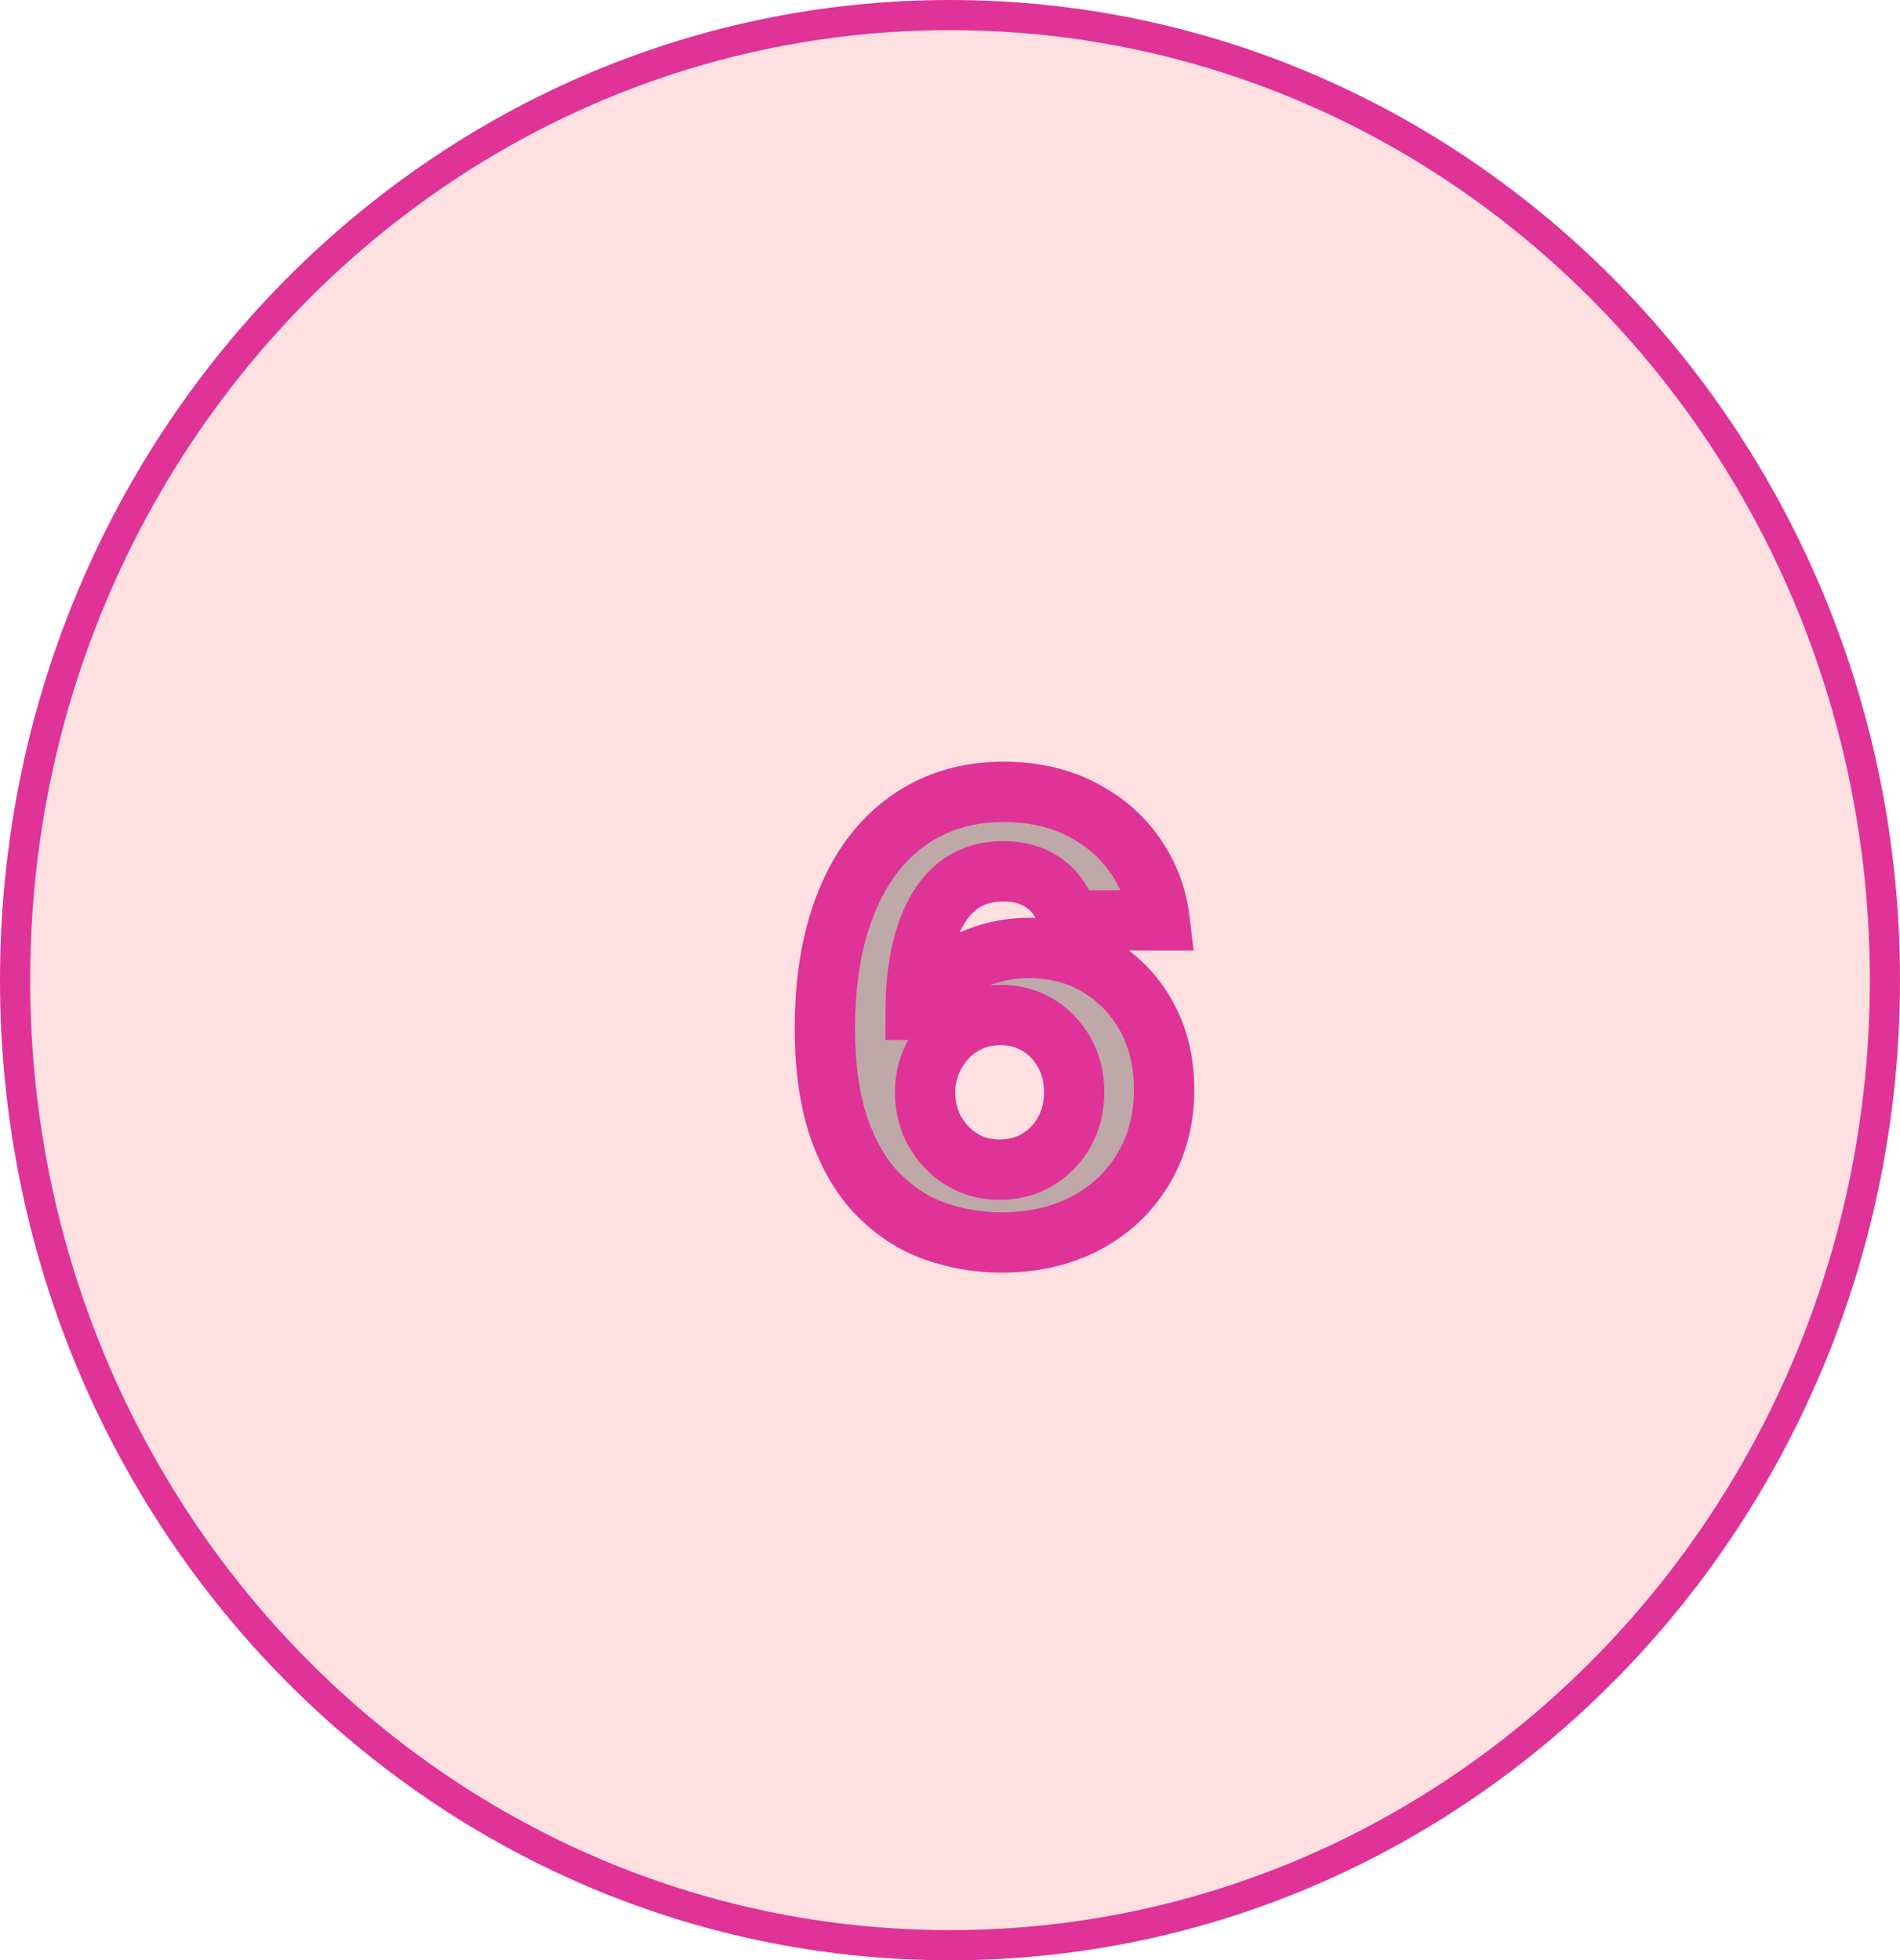 <svg width="63" height="65" viewBox="0 0 63 65" fill="none" xmlns="http://www.w3.org/2000/svg">
<path d="M62.5 32.5C62.5 50.188 48.606 64.5 31.5 64.5C14.394 64.5 0.5 50.188 0.5 32.5C0.5 14.812 14.394 0.5 31.5 0.5C48.606 0.5 62.5 14.812 62.5 32.5Z" fill="#FEE0E0" stroke="#DF3397"/>
<g filter="url(#filter0_b_2_95)">
<path d="M33.16 41.199C32.412 41.194 31.69 41.069 30.994 40.822C30.302 40.576 29.682 40.176 29.133 39.622C28.584 39.068 28.148 38.334 27.826 37.42C27.509 36.507 27.35 35.385 27.35 34.054C27.355 32.832 27.495 31.741 27.769 30.78C28.049 29.814 28.446 28.995 28.962 28.322C29.483 27.65 30.106 27.139 30.83 26.788C31.555 26.433 32.367 26.256 33.266 26.256C34.237 26.256 35.094 26.445 35.837 26.824C36.581 27.198 37.177 27.707 37.627 28.351C38.082 28.995 38.356 29.717 38.451 30.517H35.418C35.3 30.01 35.051 29.613 34.673 29.324C34.294 29.035 33.825 28.891 33.266 28.891C32.319 28.891 31.6 29.303 31.107 30.126C30.62 30.95 30.371 32.07 30.361 33.486H30.461C30.679 33.055 30.972 32.688 31.342 32.385C31.716 32.077 32.139 31.843 32.613 31.682C33.091 31.516 33.595 31.433 34.126 31.433C34.987 31.433 35.755 31.637 36.427 32.044C37.099 32.447 37.63 33.001 38.018 33.706C38.406 34.411 38.6 35.219 38.6 36.128C38.6 37.113 38.37 37.989 37.911 38.756C37.457 39.523 36.82 40.124 36.001 40.56C35.186 40.99 34.239 41.204 33.16 41.199ZM33.146 38.784C33.619 38.784 34.043 38.67 34.417 38.443C34.791 38.216 35.084 37.908 35.298 37.52C35.511 37.132 35.617 36.696 35.617 36.213C35.617 35.73 35.511 35.297 35.298 34.913C35.089 34.53 34.8 34.224 34.431 33.997C34.062 33.77 33.64 33.656 33.167 33.656C32.812 33.656 32.483 33.722 32.18 33.855C31.881 33.988 31.619 34.172 31.391 34.409C31.169 34.646 30.994 34.92 30.866 35.233C30.738 35.541 30.674 35.87 30.674 36.22C30.674 36.689 30.78 37.117 30.994 37.506C31.211 37.894 31.505 38.204 31.874 38.436C32.248 38.668 32.672 38.784 33.146 38.784Z" fill="black" fill-opacity="0.25"/>
<path d="M33.16 41.199L33.154 42.199L33.155 42.199L33.16 41.199ZM30.994 40.822L30.658 41.764L30.66 41.765L30.994 40.822ZM29.133 39.622L28.423 40.326L28.423 40.326L29.133 39.622ZM27.826 37.42L26.881 37.748L26.883 37.753L27.826 37.42ZM27.35 34.054L26.35 34.05V34.054H27.35ZM27.769 30.78L26.808 30.502L26.808 30.505L27.769 30.78ZM28.962 28.322L28.172 27.71L28.169 27.713L28.962 28.322ZM30.83 26.788L31.266 27.689L31.27 27.686L30.83 26.788ZM35.837 26.824L35.383 27.715L35.388 27.717L35.837 26.824ZM37.627 28.351L36.807 28.924L36.81 28.927L37.627 28.351ZM38.451 30.517V31.517H39.576L39.444 30.399L38.451 30.517ZM35.418 30.517L34.445 30.745L34.625 31.517H35.418V30.517ZM31.107 30.126L30.249 29.613L30.247 29.617L31.107 30.126ZM30.361 33.486L29.361 33.479L29.355 34.486H30.361V33.486ZM30.461 33.486V34.486H31.076L31.353 33.937L30.461 33.486ZM31.342 32.385L31.976 33.158L31.977 33.157L31.342 32.385ZM32.613 31.682L32.935 32.629L32.94 32.627L32.613 31.682ZM36.427 32.044L35.909 32.899L35.913 32.902L36.427 32.044ZM37.911 38.756L37.053 38.242L37.051 38.246L37.911 38.756ZM36.001 40.56L36.468 41.444L36.47 41.443L36.001 40.56ZM34.417 38.443L34.936 39.298L34.936 39.298L34.417 38.443ZM35.298 37.52L36.174 38.001L36.174 38.001L35.298 37.52ZM35.298 34.913L34.419 35.391L34.423 35.399L35.298 34.913ZM34.431 33.997L34.955 33.145L34.955 33.145L34.431 33.997ZM32.18 33.855L31.779 32.939L31.773 32.941L32.18 33.855ZM31.391 34.409L30.67 33.717L30.663 33.724L31.391 34.409ZM30.866 35.233L31.789 35.617L31.791 35.612L30.866 35.233ZM30.994 37.506L30.117 37.987L30.122 37.995L30.994 37.506ZM31.874 38.436L31.342 39.283L31.347 39.286L31.874 38.436ZM33.166 40.199C32.528 40.195 31.917 40.088 31.327 39.88L30.66 41.765C31.463 42.049 32.295 42.193 33.154 42.199L33.166 40.199ZM31.329 39.88C30.788 39.688 30.294 39.373 29.843 38.918L28.423 40.326C29.071 40.98 29.817 41.465 30.658 41.764L31.329 39.88ZM29.843 38.918C29.42 38.492 29.053 37.895 28.769 37.088L26.883 37.753C27.242 38.773 27.747 39.645 28.423 40.326L29.843 38.918ZM28.771 37.093C28.501 36.316 28.35 35.312 28.35 34.054H26.35C26.35 35.457 26.517 36.698 26.881 37.748L28.771 37.093ZM28.35 34.058C28.355 32.908 28.486 31.911 28.731 31.055L26.808 30.505C26.503 31.571 26.355 32.756 26.35 34.05L28.35 34.058ZM28.73 31.058C28.981 30.19 29.328 29.488 29.756 28.931L28.169 27.713C27.564 28.501 27.116 29.438 26.808 30.502L28.73 31.058ZM29.753 28.935C30.185 28.377 30.688 27.968 31.266 27.689L30.395 25.888C29.523 26.31 28.782 26.923 28.172 27.71L29.753 28.935ZM31.27 27.686C31.843 27.406 32.502 27.256 33.266 27.256V25.256C32.232 25.256 31.267 25.461 30.39 25.89L31.27 27.686ZM33.266 27.256C34.105 27.256 34.802 27.419 35.383 27.715L36.291 25.933C35.386 25.472 34.369 25.256 33.266 25.256V27.256ZM35.388 27.717C35.992 28.021 36.458 28.424 36.807 28.924L38.447 27.778C37.897 26.99 37.169 26.375 36.287 25.931L35.388 27.717ZM36.81 28.927C37.166 29.432 37.382 29.996 37.458 30.635L39.444 30.399C39.33 29.438 38.997 28.557 38.444 27.774L36.81 28.927ZM38.451 29.517H35.418V31.517H38.451V29.517ZM36.392 30.29C36.226 29.579 35.86 28.972 35.279 28.529L34.066 30.119C34.243 30.254 34.374 30.442 34.445 30.745L36.392 30.29ZM35.279 28.529C34.697 28.085 34.005 27.891 33.266 27.891V29.891C33.645 29.891 33.891 29.985 34.066 30.119L35.279 28.529ZM33.266 27.891C31.962 27.891 30.919 28.492 30.249 29.613L31.966 30.64C32.281 30.113 32.677 29.891 33.266 29.891V27.891ZM30.247 29.617C29.636 30.649 29.372 31.965 29.361 33.479L31.361 33.492C31.37 32.175 31.603 31.251 31.968 30.636L30.247 29.617ZM30.361 34.486H30.461V32.486H30.361V34.486ZM31.353 33.937C31.509 33.629 31.715 33.372 31.976 33.158L30.707 31.612C30.229 32.004 29.848 32.481 29.569 33.035L31.353 33.937ZM31.977 33.157C32.255 32.928 32.572 32.752 32.935 32.629L32.291 30.735C31.707 30.934 31.176 31.226 30.706 31.613L31.977 33.157ZM32.94 32.627C33.308 32.499 33.702 32.433 34.126 32.433V30.433C33.489 30.433 32.874 30.533 32.285 30.737L32.94 32.627ZM34.126 32.433C34.823 32.433 35.407 32.596 35.909 32.899L36.945 31.189C36.102 30.678 35.152 30.433 34.126 30.433V32.433ZM35.913 32.902C36.429 33.211 36.836 33.633 37.142 34.188L38.894 33.224C38.423 32.368 37.769 31.682 36.941 31.186L35.913 32.902ZM37.142 34.188C37.439 34.728 37.6 35.365 37.6 36.128H39.6C39.6 35.072 39.373 34.095 38.894 33.224L37.142 34.188ZM37.6 36.128C37.6 36.951 37.41 37.646 37.053 38.242L38.769 39.269C39.331 38.332 39.6 37.275 39.6 36.128H37.6ZM37.051 38.246C36.694 38.849 36.195 39.324 35.531 39.677L36.47 41.443C37.444 40.925 38.219 40.197 38.772 39.266L37.051 38.246ZM35.533 39.676C34.887 40.017 34.108 40.203 33.164 40.199L33.155 42.199C34.371 42.204 35.486 41.964 36.468 41.444L35.533 39.676ZM33.146 39.784C33.787 39.784 34.393 39.628 34.936 39.298L33.898 37.589C33.693 37.713 33.452 37.784 33.146 37.784V39.784ZM34.936 39.298C35.462 38.978 35.878 38.541 36.174 38.001L34.421 37.039C34.291 37.275 34.12 37.453 33.898 37.589L34.936 39.298ZM36.174 38.001C36.475 37.452 36.617 36.849 36.617 36.213H34.617C34.617 36.543 34.546 36.811 34.421 37.039L36.174 38.001ZM36.617 36.213C36.617 35.578 36.475 34.974 36.172 34.428L34.423 35.399C34.546 35.619 34.617 35.883 34.617 36.213H36.617ZM36.176 34.436C35.885 33.9 35.474 33.465 34.955 33.145L33.907 34.849C34.126 34.984 34.293 35.16 34.419 35.391L36.176 34.436ZM34.955 33.145C34.414 32.812 33.808 32.656 33.167 32.656V34.656C33.473 34.656 33.71 34.727 33.907 34.849L34.955 33.145ZM33.167 32.656C32.684 32.656 32.217 32.747 31.779 32.939L32.581 34.771C32.748 34.698 32.94 34.656 33.167 34.656V32.656ZM31.773 32.941C31.356 33.127 30.986 33.387 30.67 33.717L32.113 35.102C32.251 34.958 32.407 34.849 32.586 34.769L31.773 32.941ZM30.663 33.724C30.353 34.054 30.113 34.433 29.94 34.854L31.791 35.612C31.875 35.408 31.985 35.238 32.12 35.094L30.663 33.724ZM29.942 34.849C29.761 35.285 29.674 35.745 29.674 36.22H31.674C31.674 35.995 31.715 35.797 31.789 35.617L29.942 34.849ZM29.674 36.22C29.674 36.847 29.818 37.442 30.117 37.987L31.87 37.025C31.743 36.792 31.674 36.531 31.674 36.22H29.674ZM30.122 37.995C30.419 38.526 30.828 38.96 31.342 39.283L32.406 37.589C32.181 37.448 32.004 37.262 31.866 37.016L30.122 37.995ZM31.347 39.286C31.892 39.623 32.501 39.784 33.146 39.784V37.784C32.844 37.784 32.605 37.713 32.401 37.586L31.347 39.286Z" fill="#DF3397"/>
</g>
<defs>
<filter id="filter0_b_2_95" x="23.35" y="22.256" width="19.25" height="22.95" filterUnits="userSpaceOnUse" color-interpolation-filters="sRGB">
<feFlood flood-opacity="0" result="BackgroundImageFix"/>
<feGaussianBlur in="BackgroundImage" stdDeviation="2"/>
<feComposite in2="SourceAlpha" operator="in" result="effect1_backgroundBlur_2_95"/>
<feBlend mode="normal" in="SourceGraphic" in2="effect1_backgroundBlur_2_95" result="shape"/>
</filter>
</defs>
</svg>
